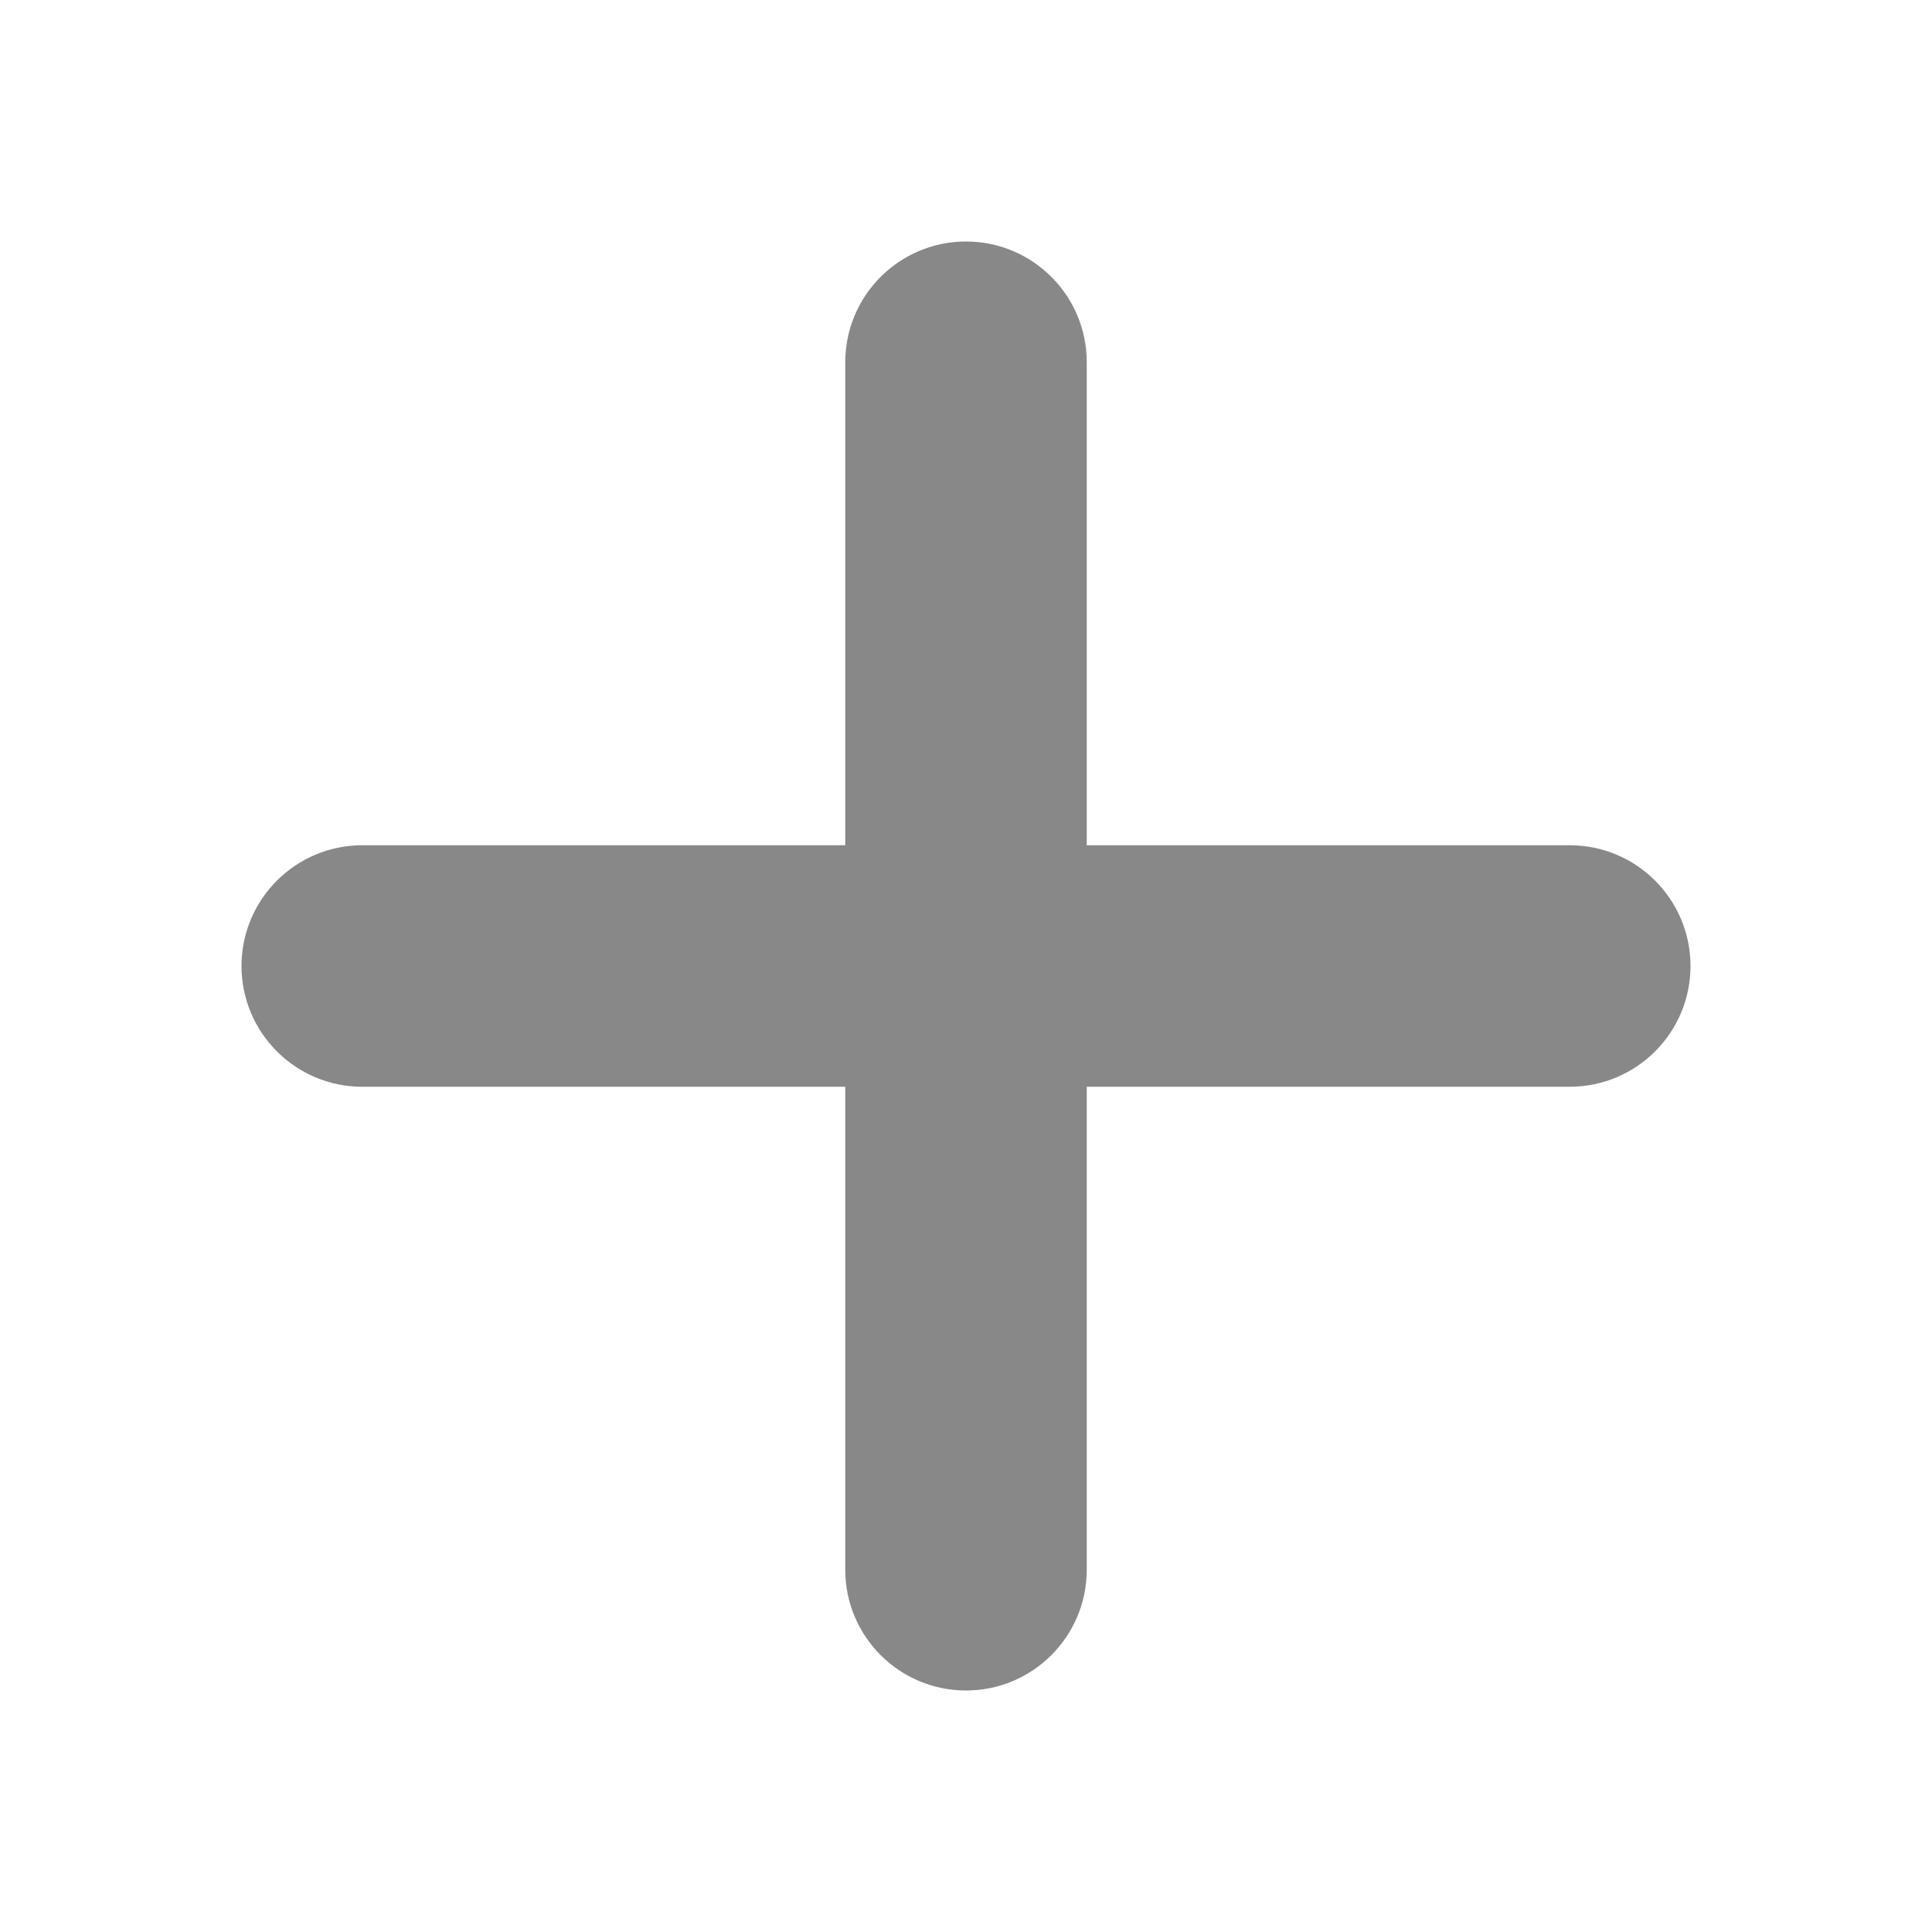 <svg width="16" height="16" viewBox="0 0 16 16" fill="none" xmlns="http://www.w3.org/2000/svg">
<g id="ic/16dp">
<g id="Vector">
<path d="M13 7H3C2.448 7 2 7.448 2 8C2 8.552 2.448 9 3 9H13C13.552 9 14 8.552 14 8C14 7.448 13.552 7 13 7Z" fill="#888888"/>
<path d="M9 13V3C9 2.448 8.552 2 8 2C7.448 2 7 2.448 7 3V13C7 13.552 7.448 14 8 14C8.552 14 9 13.552 9 13Z" fill="#888888"/>
</g>
</g>
</svg>
